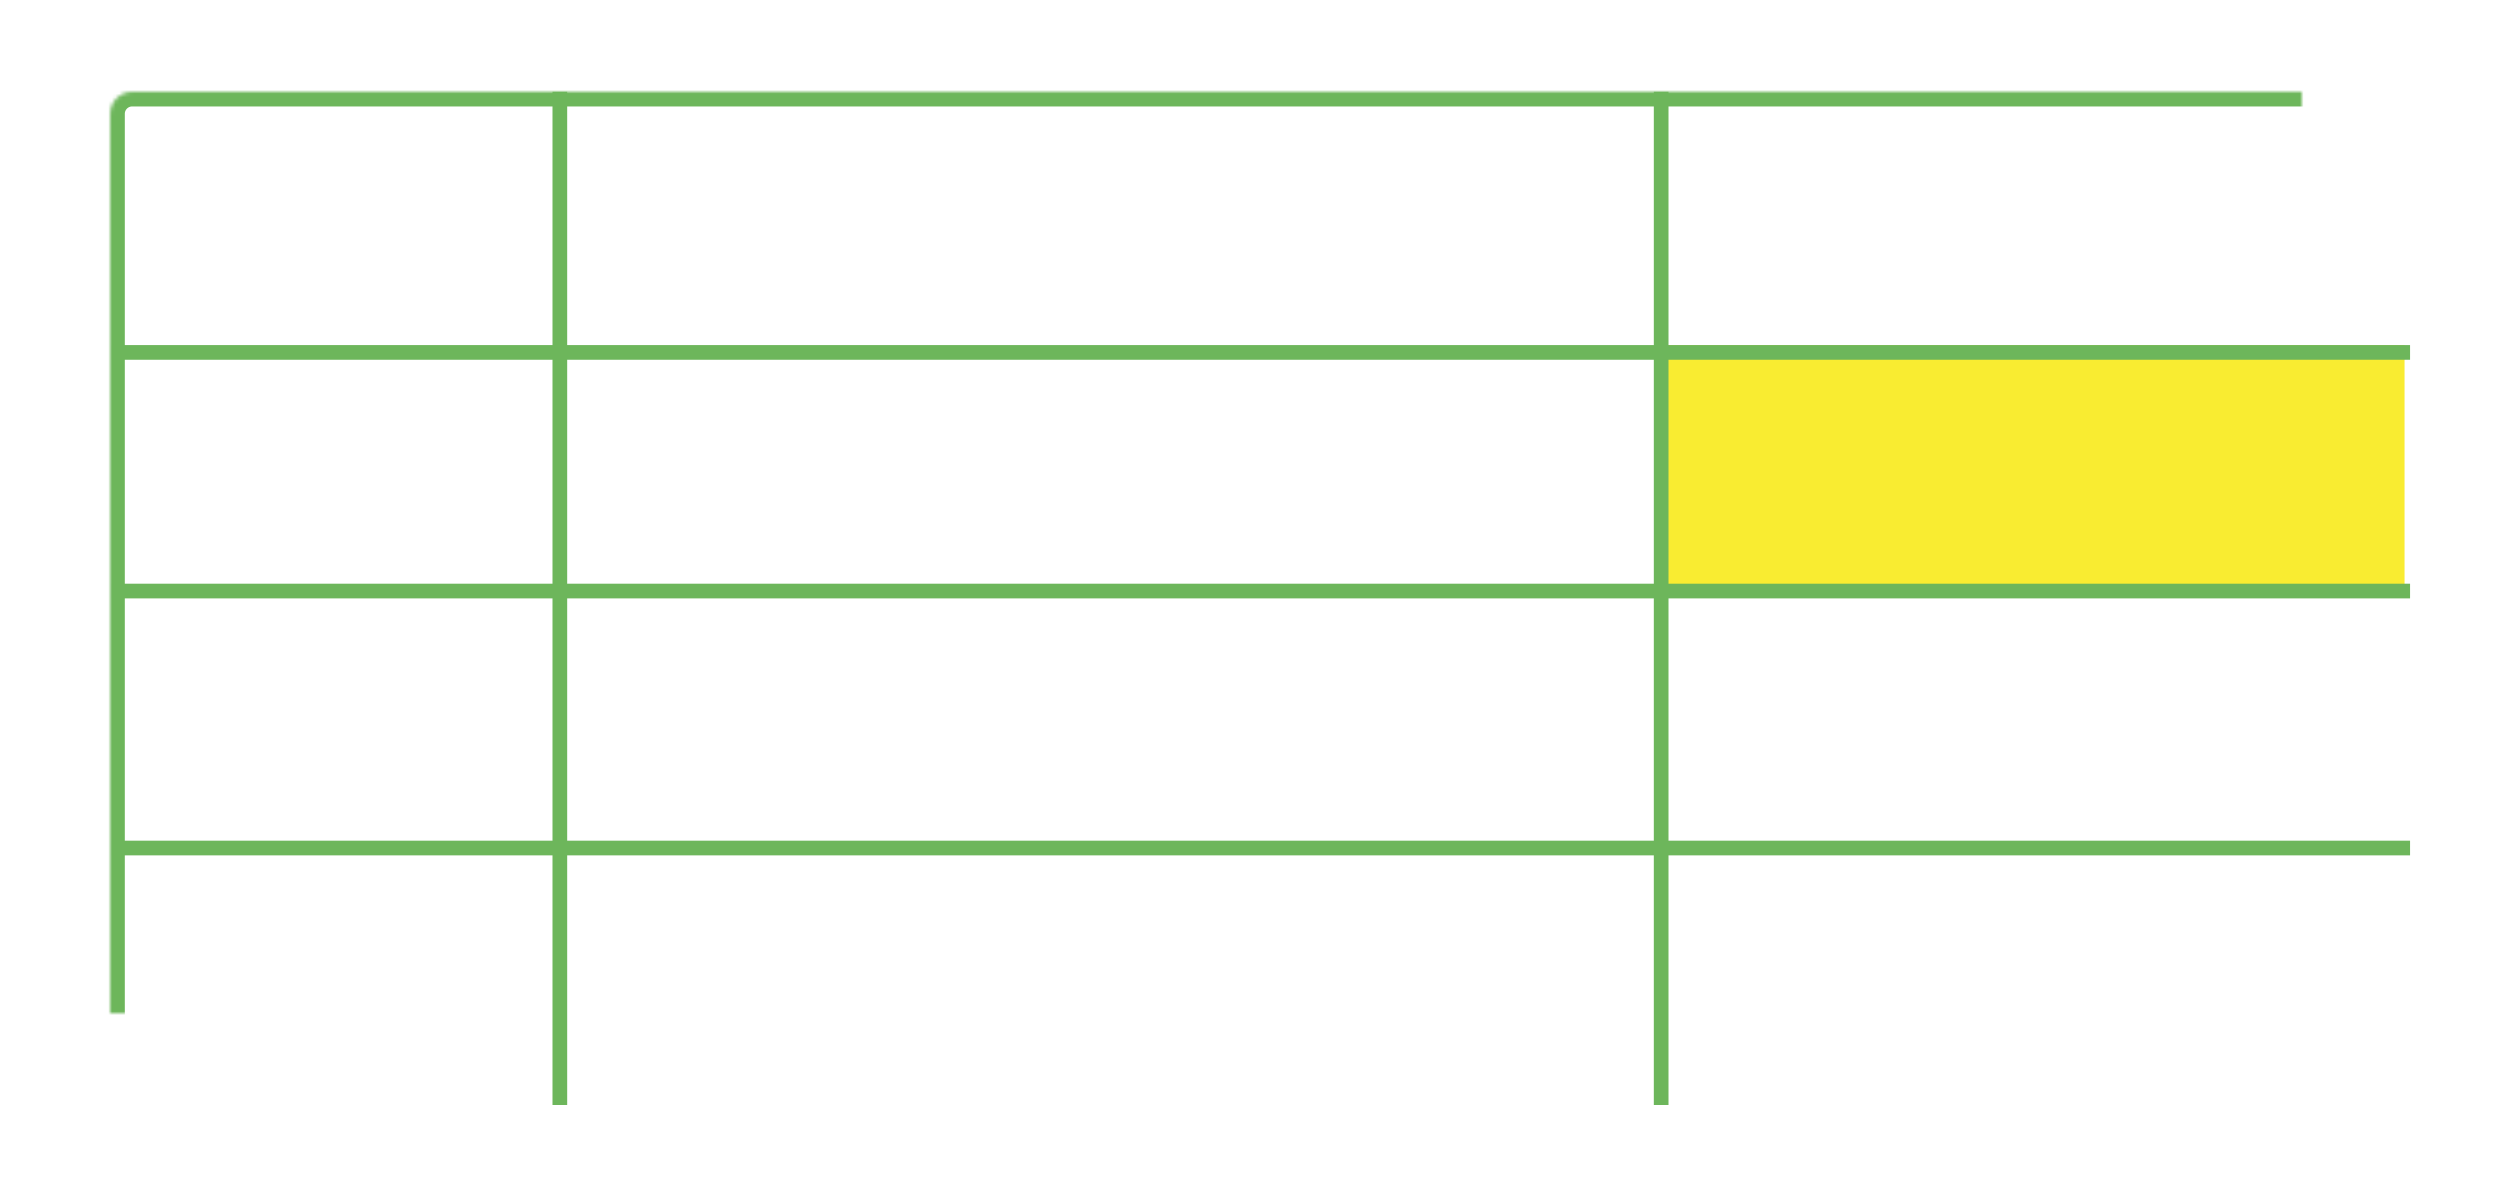 <svg width="681" height="323" viewBox="0 0 681 323" xmlns="http://www.w3.org/2000/svg" xmlns:xlink="http://www.w3.org/1999/xlink"><title>Artboard</title><defs><rect id="a" x="30" y="25" width="627" height="276" rx="6"/><mask id="b" x="0" y="0" width="627" height="276" fill="#fff"><use xlink:href="#a"/></mask></defs><g fill="none" fill-rule="evenodd"><path fill="#F9EC31" d="M451 94h204v67H451z"/><use stroke="#6DB65B" mask="url(#b)" stroke-width="8" xlink:href="#a"/><path d="M32.5 161h622M32.5 96h622M32.5 231h622M152.5 299V27M452.5 299V27" stroke="#6DB65B" stroke-width="4" stroke-linecap="square"/></g></svg>